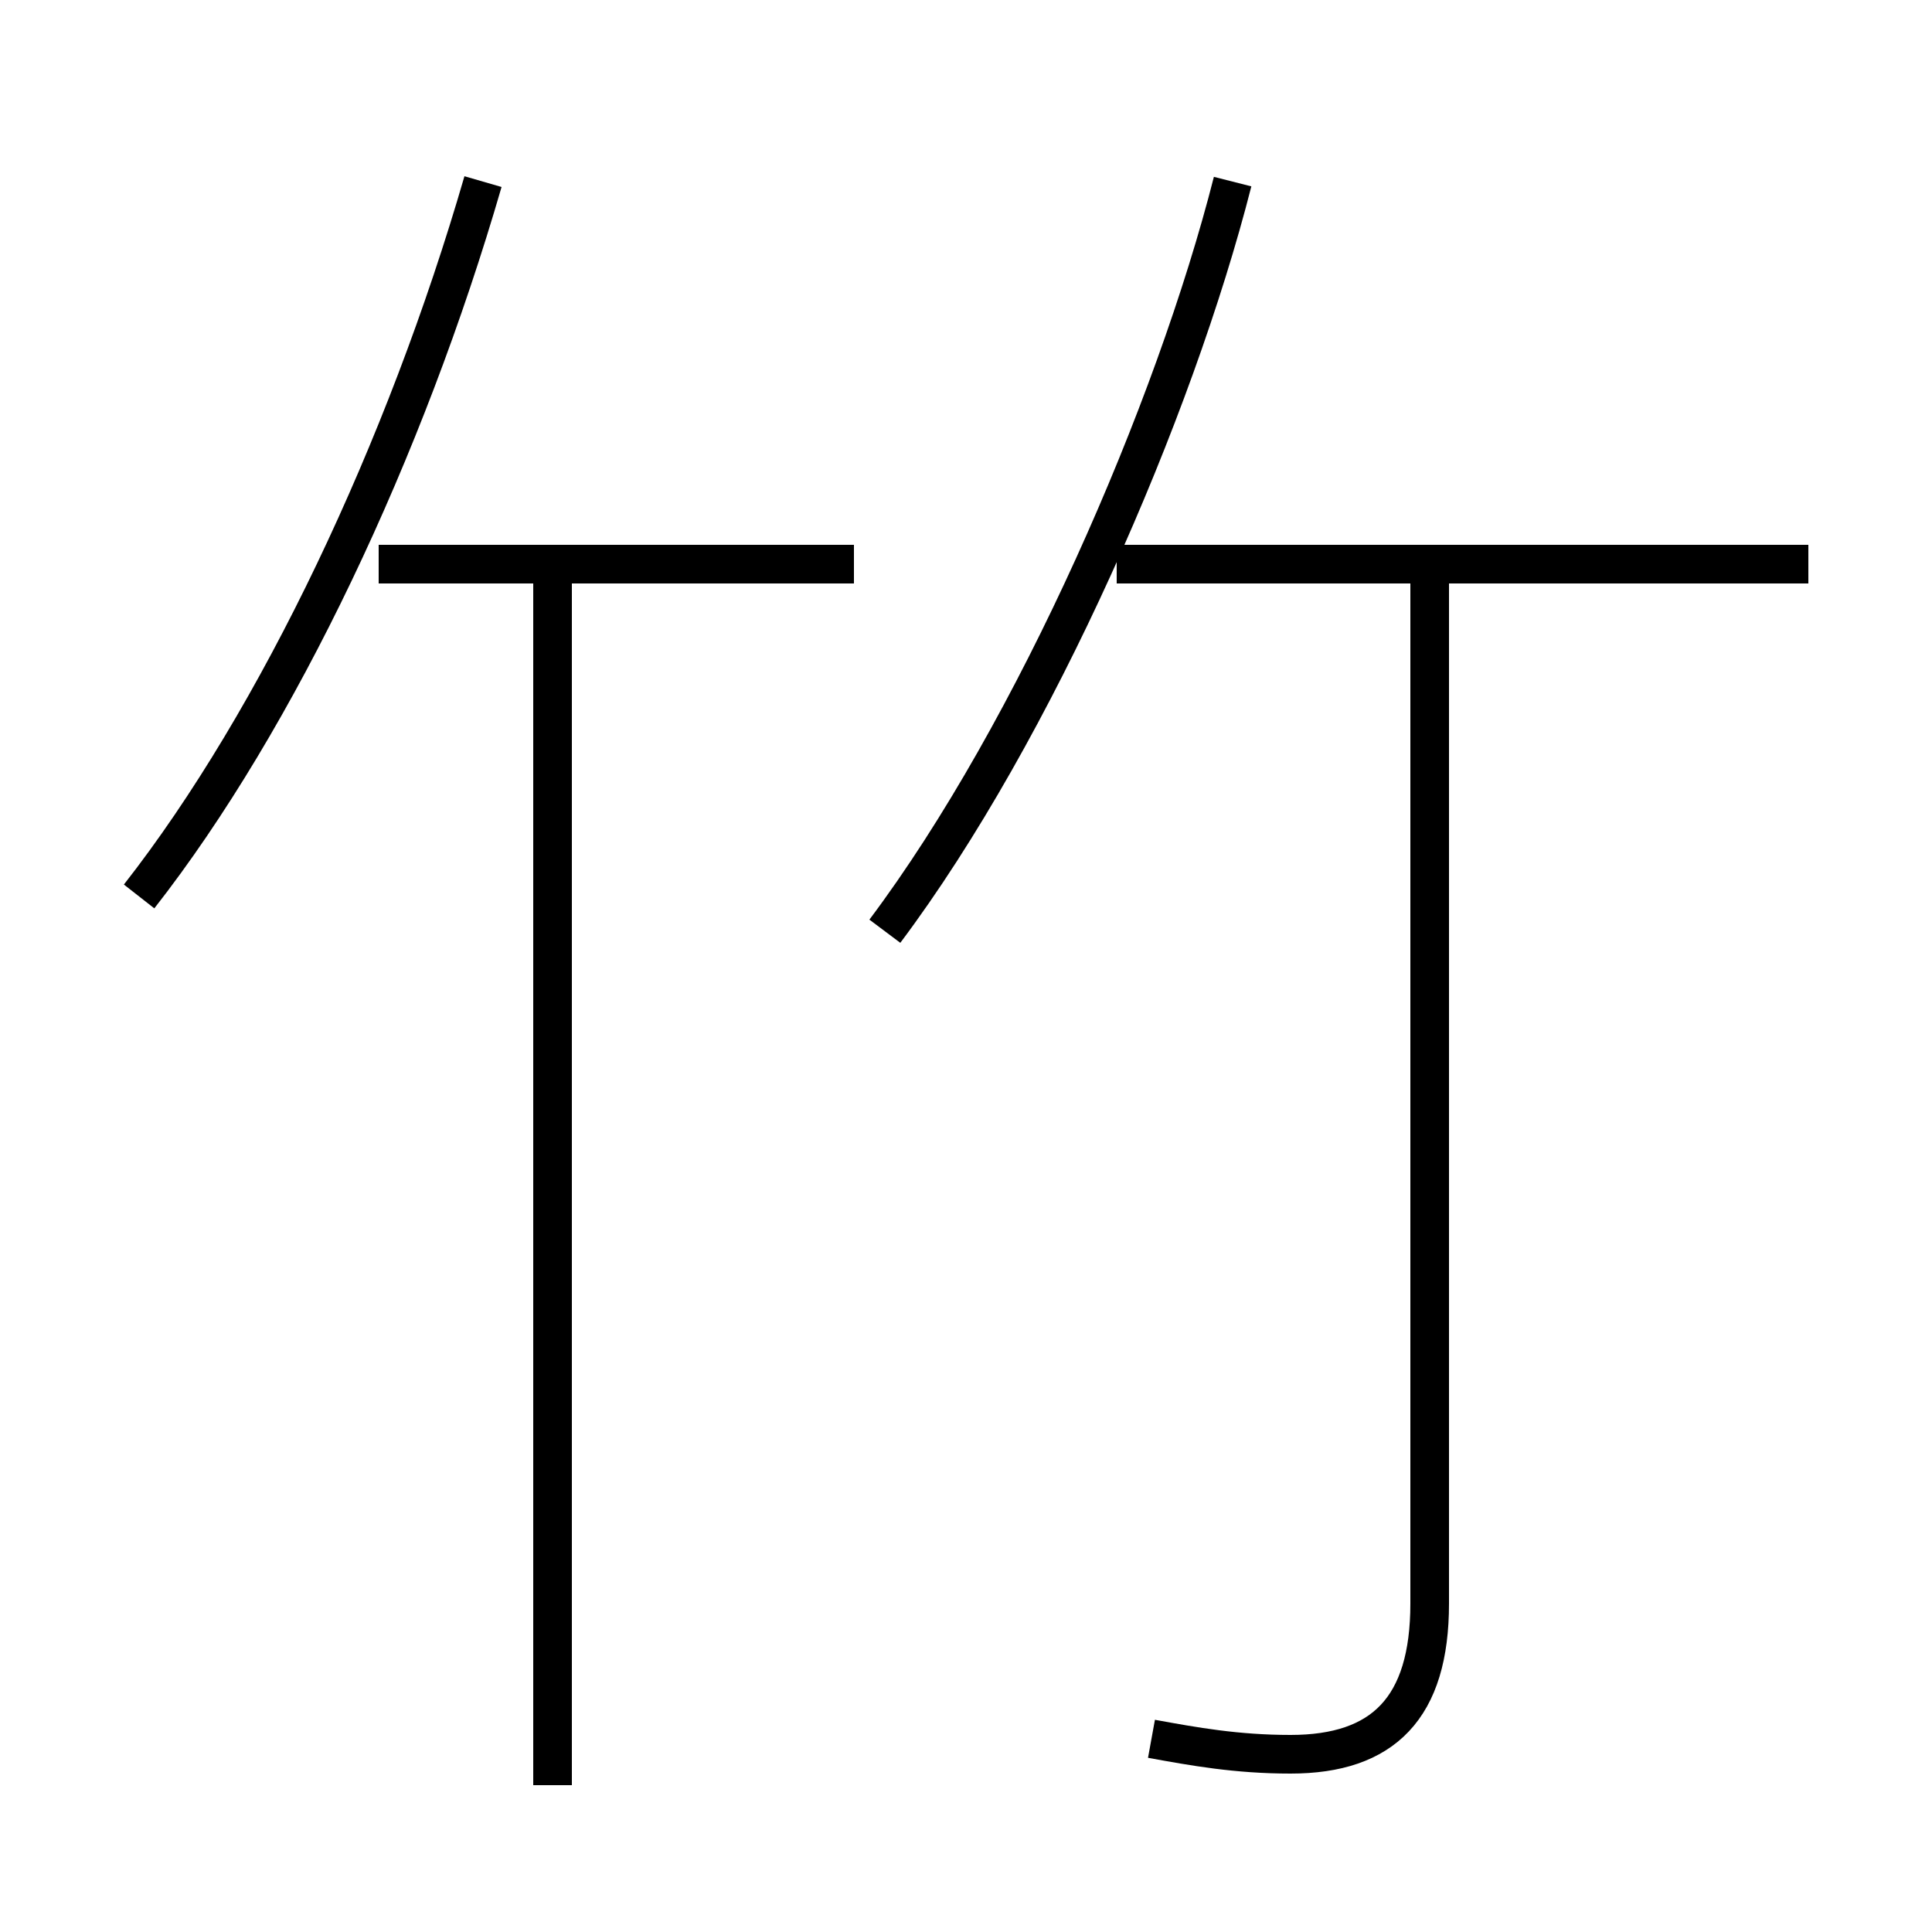 <?xml version='1.0' encoding='utf8'?>
<svg viewBox="0.0 -6.0 50.0 50.0" version="1.1" xmlns="http://www.w3.org/2000/svg">
<rect x="0.0" y="-6.0" width="50.0" height="50.0" fill="#808080" stroke="none"/>
<rect x="-1000" y="-1000" width="2000" height="2000" stroke="white" fill="white"/>
<g style="fill:white;stroke:#000000;  stroke-width:1">
<path d="M 3.6 -20.8 C 7.2 -25.4 10.5 -32.4 12.5 -39.3 M 14.3 2.2 L 14.3 -29.1 M 29.8 1.0 C 30.9 1.2 32.0 1.4 33.4 1.4 C 35.8 1.4 37.0 0.2 37.0 -2.5 L 37.0 -29.1 M 22.1 -29.4 L 9.8 -29.4 M 22.9 -19.9 C 26.8 -25.1 30.4 -33.4 31.9 -39.3 M 46.8 -29.4 L 28.9 -29.4" transform="translate(0.0 38.0)" />
</g>
</svg>